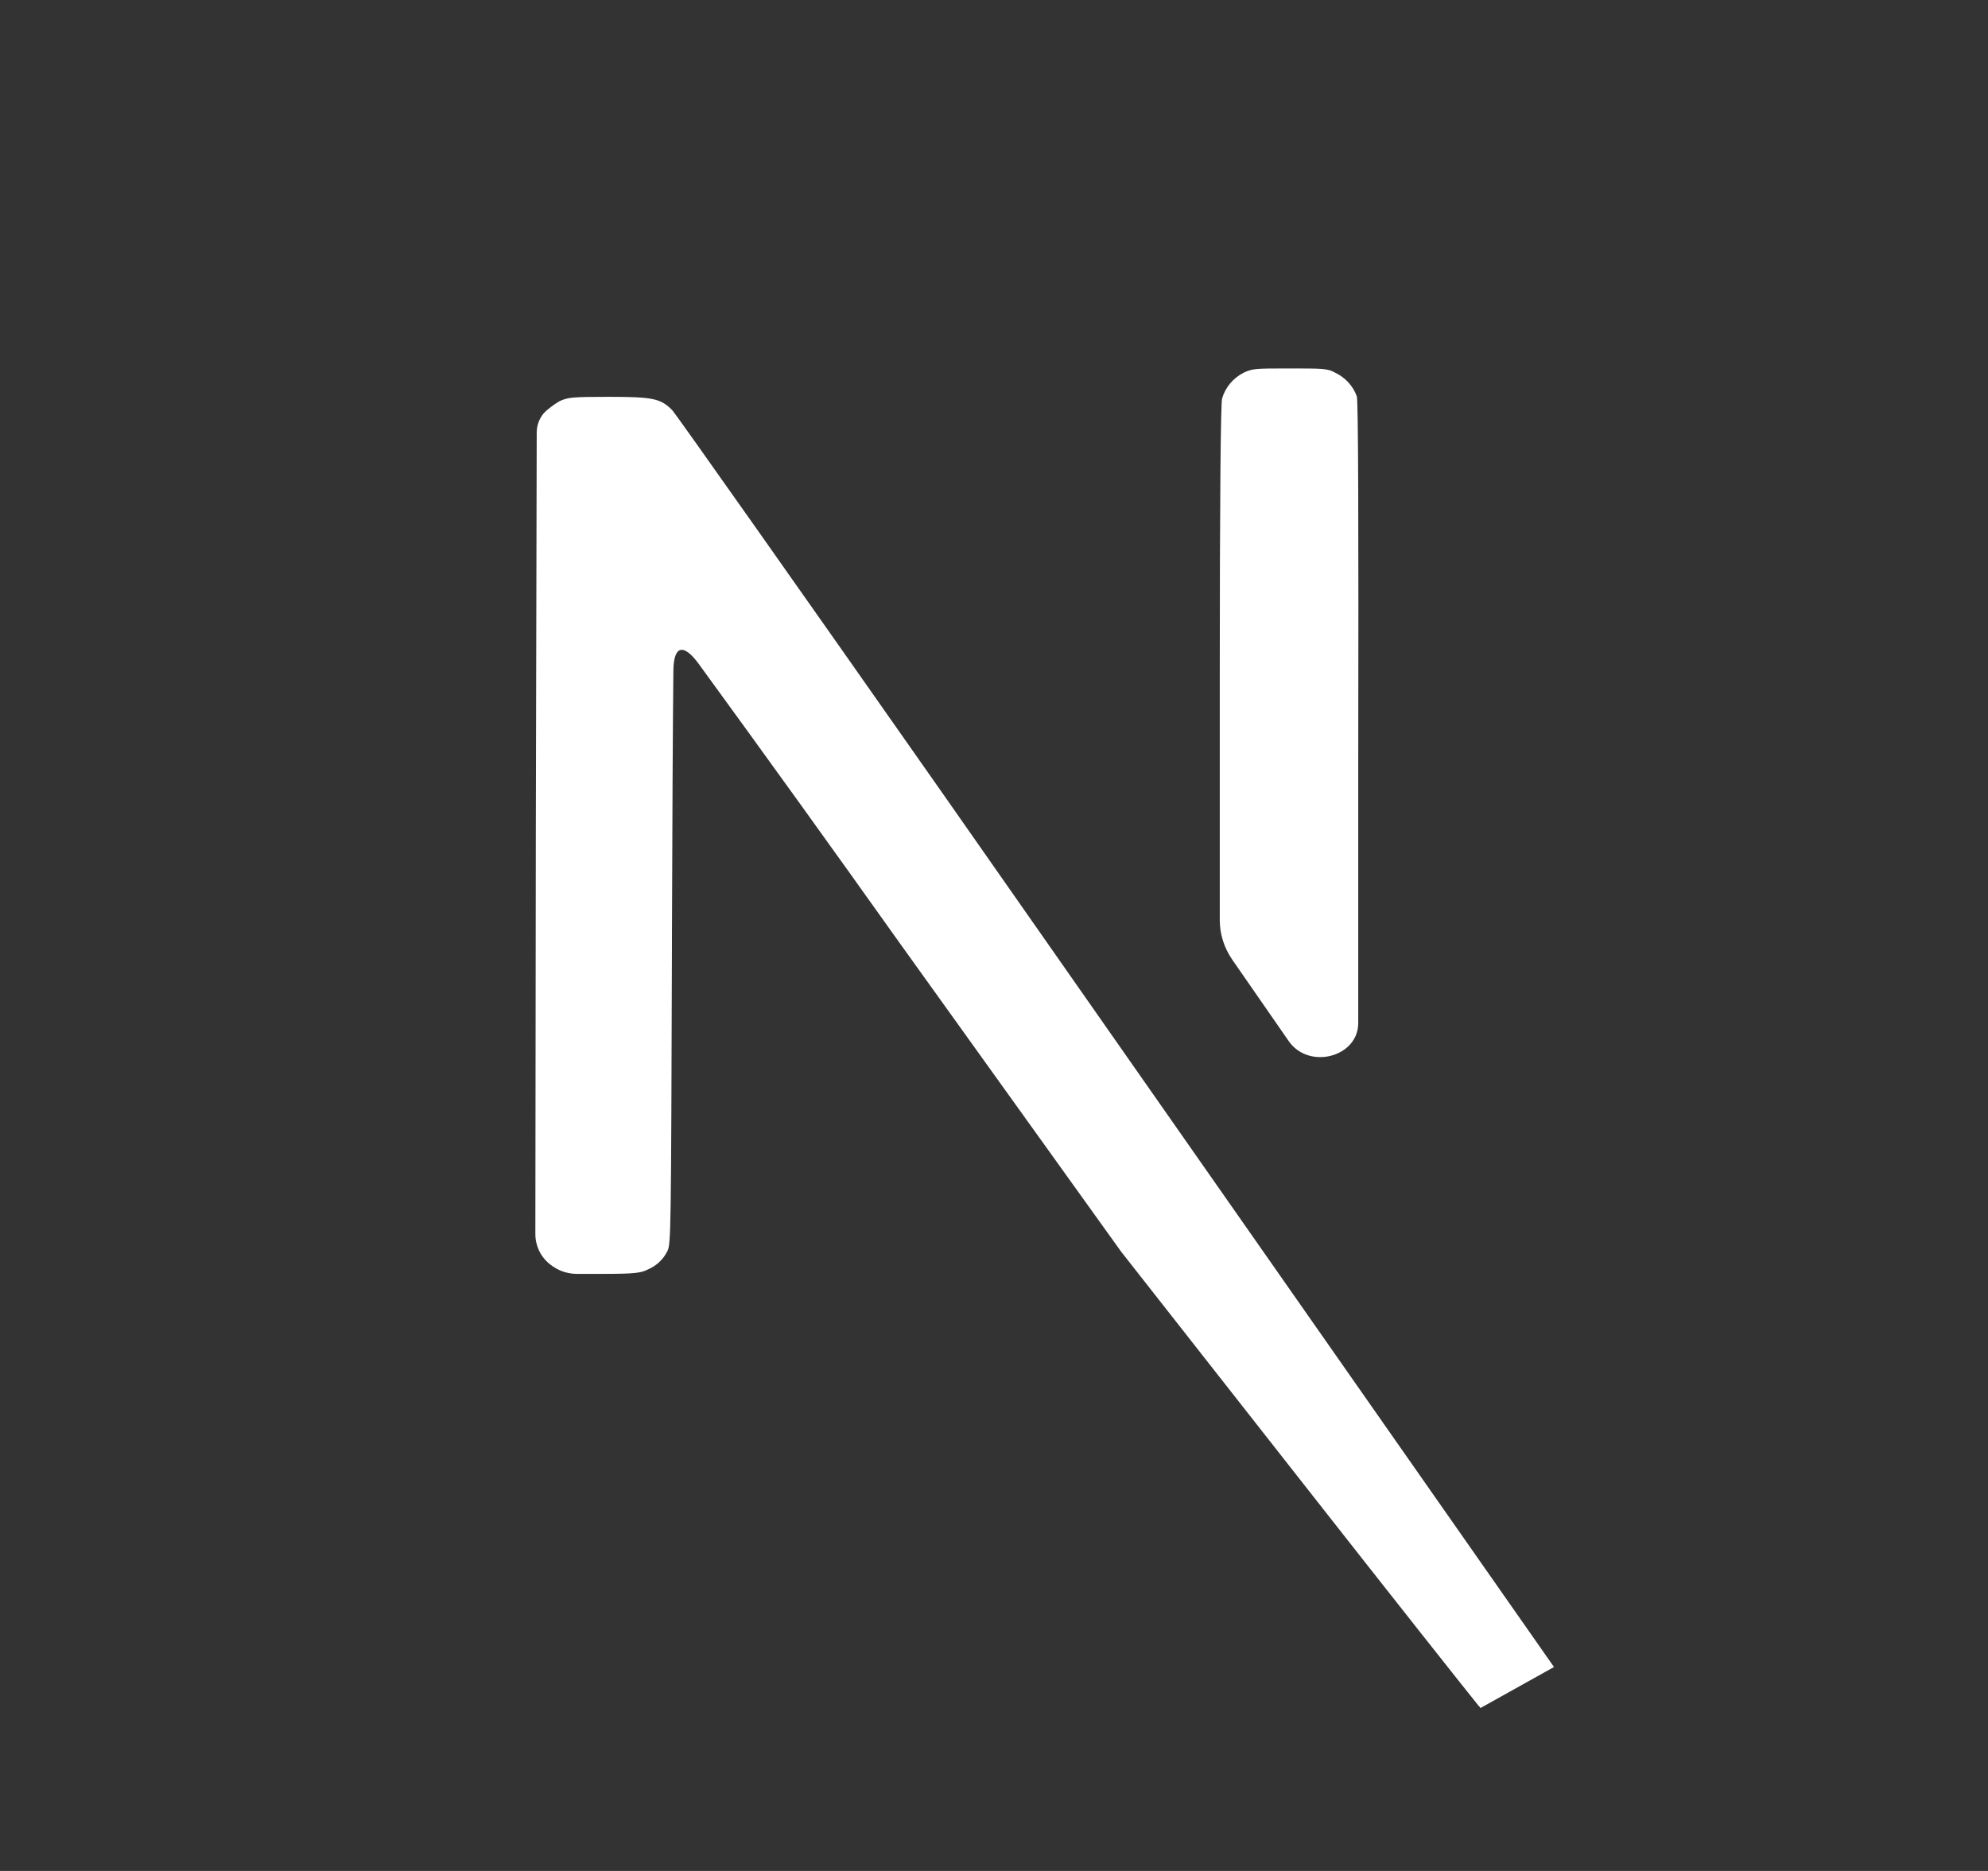 <svg width="51" height="48" viewBox="0 0 51 48" fill="none" xmlns="http://www.w3.org/2000/svg">
<rect x="0" y="0" width="51" height="48" fill="#333333" stroke="none"/>
<path fill-rule="evenodd" clip-rule="evenodd" d="M39.866 42.768L35.378 36.355L24.14 20.294C20.434 15.008 17.334 10.618 17.25 10.528C16.953 10.226 16.763 10.181 15.635 10.181C14.672 10.181 14.578 10.192 14.352 10.293C14.221 10.371 14.031 10.506 13.936 10.618C13.828 10.756 13.77 10.921 13.769 11.091L13.746 21.358L13.734 31.661C13.734 31.824 13.775 31.985 13.853 32.133C13.938 32.288 14.065 32.42 14.221 32.514C14.391 32.623 14.595 32.682 14.803 32.682H15.445C16.288 32.682 16.443 32.659 16.621 32.569C16.842 32.474 17.019 32.307 17.12 32.099C17.214 31.922 17.215 31.613 17.238 24.267L17.238 24.035C17.247 21.12 17.26 18.561 17.275 17.204C17.282 16.559 17.535 16.497 17.927 17.035C19.648 19.397 21.355 21.768 23.047 24.147L28.761 32.111L33.323 37.923C35.684 40.933 37.694 43.472 37.933 43.764C37.949 43.784 37.977 43.797 37.976 43.822M34.588 9.808C34.49 9.702 34.371 9.616 34.238 9.554C34.06 9.453 33.917 9.453 33.086 9.453C32.206 9.453 32.135 9.453 31.898 9.565C31.764 9.635 31.647 9.729 31.553 9.843C31.459 9.956 31.391 10.087 31.351 10.226C31.316 10.349 31.292 12.846 31.292 17.282V23.607C31.292 23.967 31.404 24.32 31.616 24.626L33.062 26.712C33.578 27.452 34.844 27.121 34.844 26.247V19.813C34.855 13.227 34.844 10.304 34.808 10.17C34.761 10.037 34.686 9.914 34.588 9.808Z" fill="white"/>
</svg>
